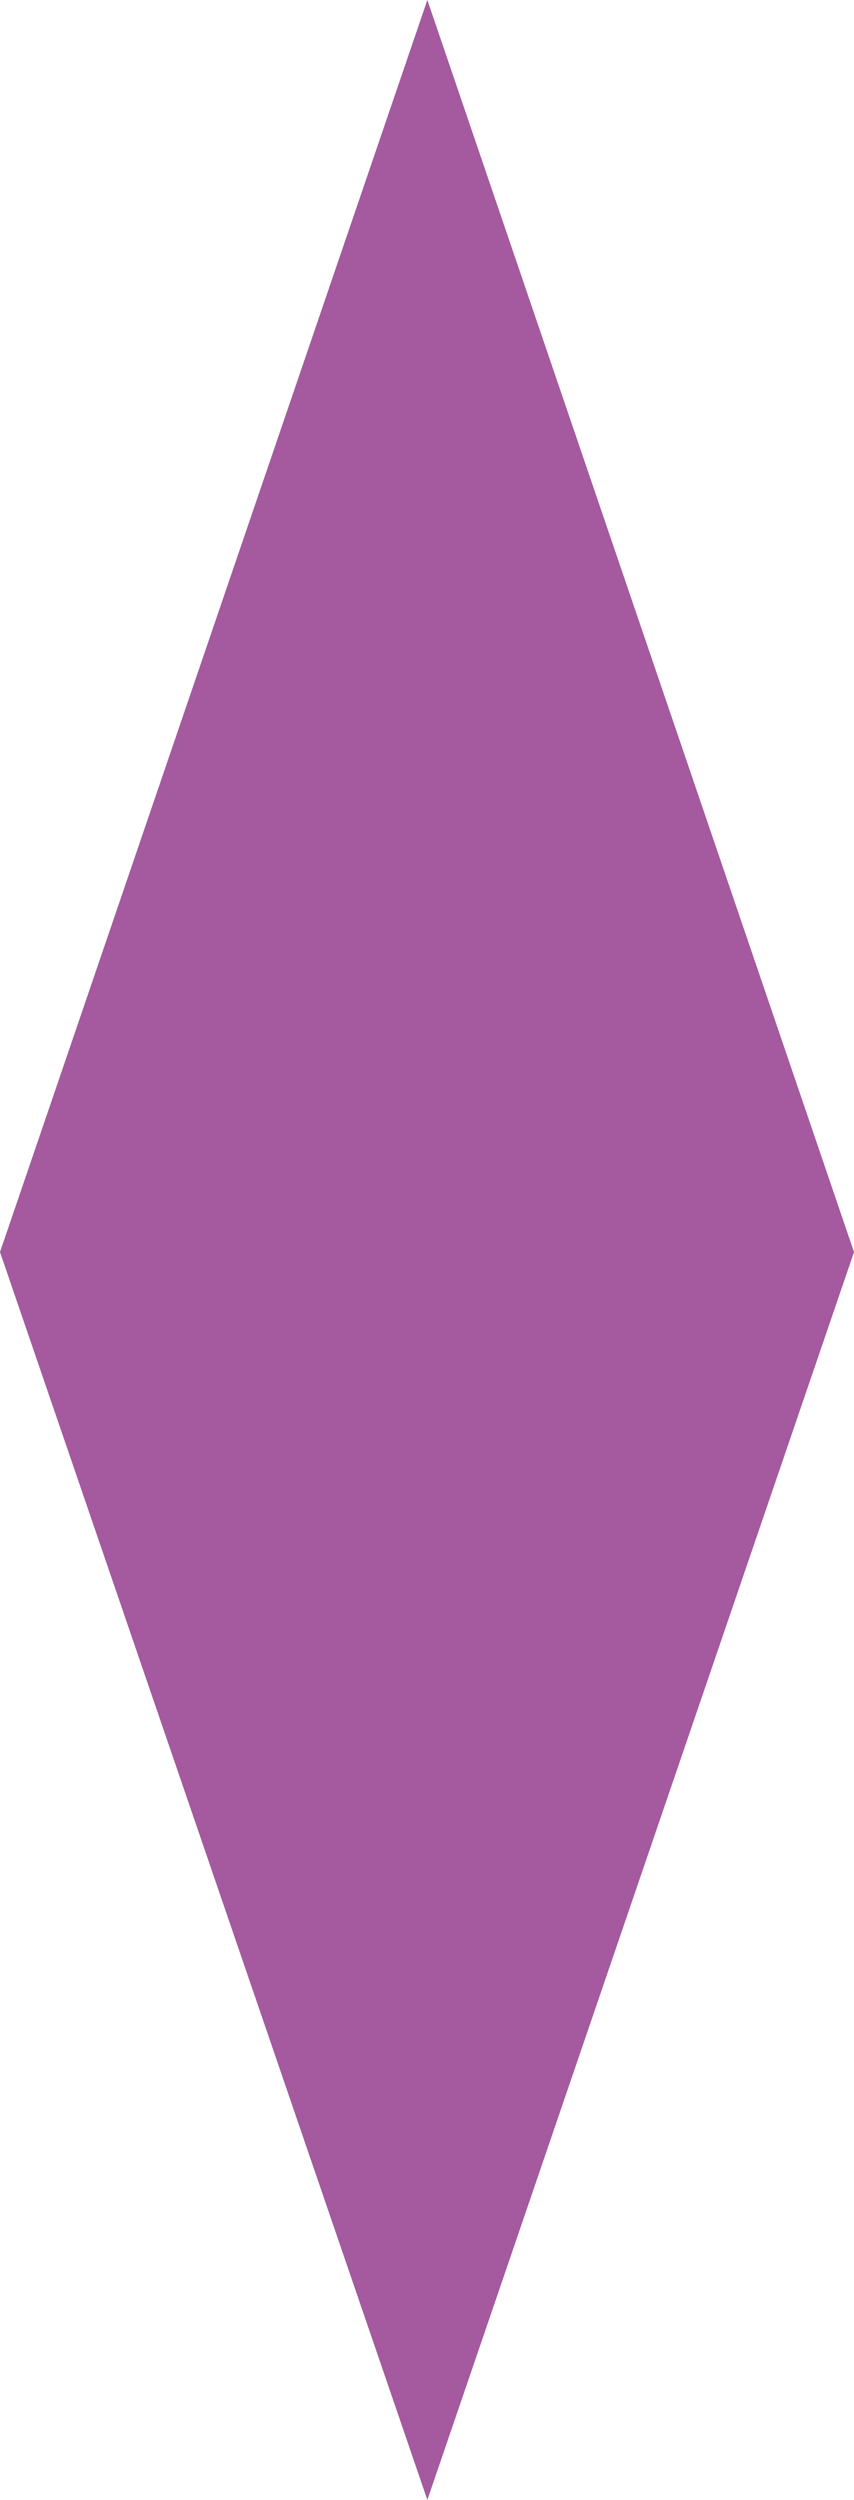 <?xml version="1.0" encoding="utf-8"?>
<!-- Generator: Adobe Illustrator 24.3.0, SVG Export Plug-In . SVG Version: 6.00 Build 0)  -->
<svg version="1.1" id="Layer_1" xmlns="http://www.w3.org/2000/svg" xmlns:xlink="http://www.w3.org/1999/xlink" x="0px" y="0px"
	 viewBox="0 0 206.83 605" style="enable-background:new 0 0 206.83 605;" xml:space="preserve">
<style type="text/css">
	.st0{fill:#A5599E;}
</style>
<polygon class="st0" points="103.5,0 0,303.01 103.5,605 206.83,303.01 "/>
</svg>
